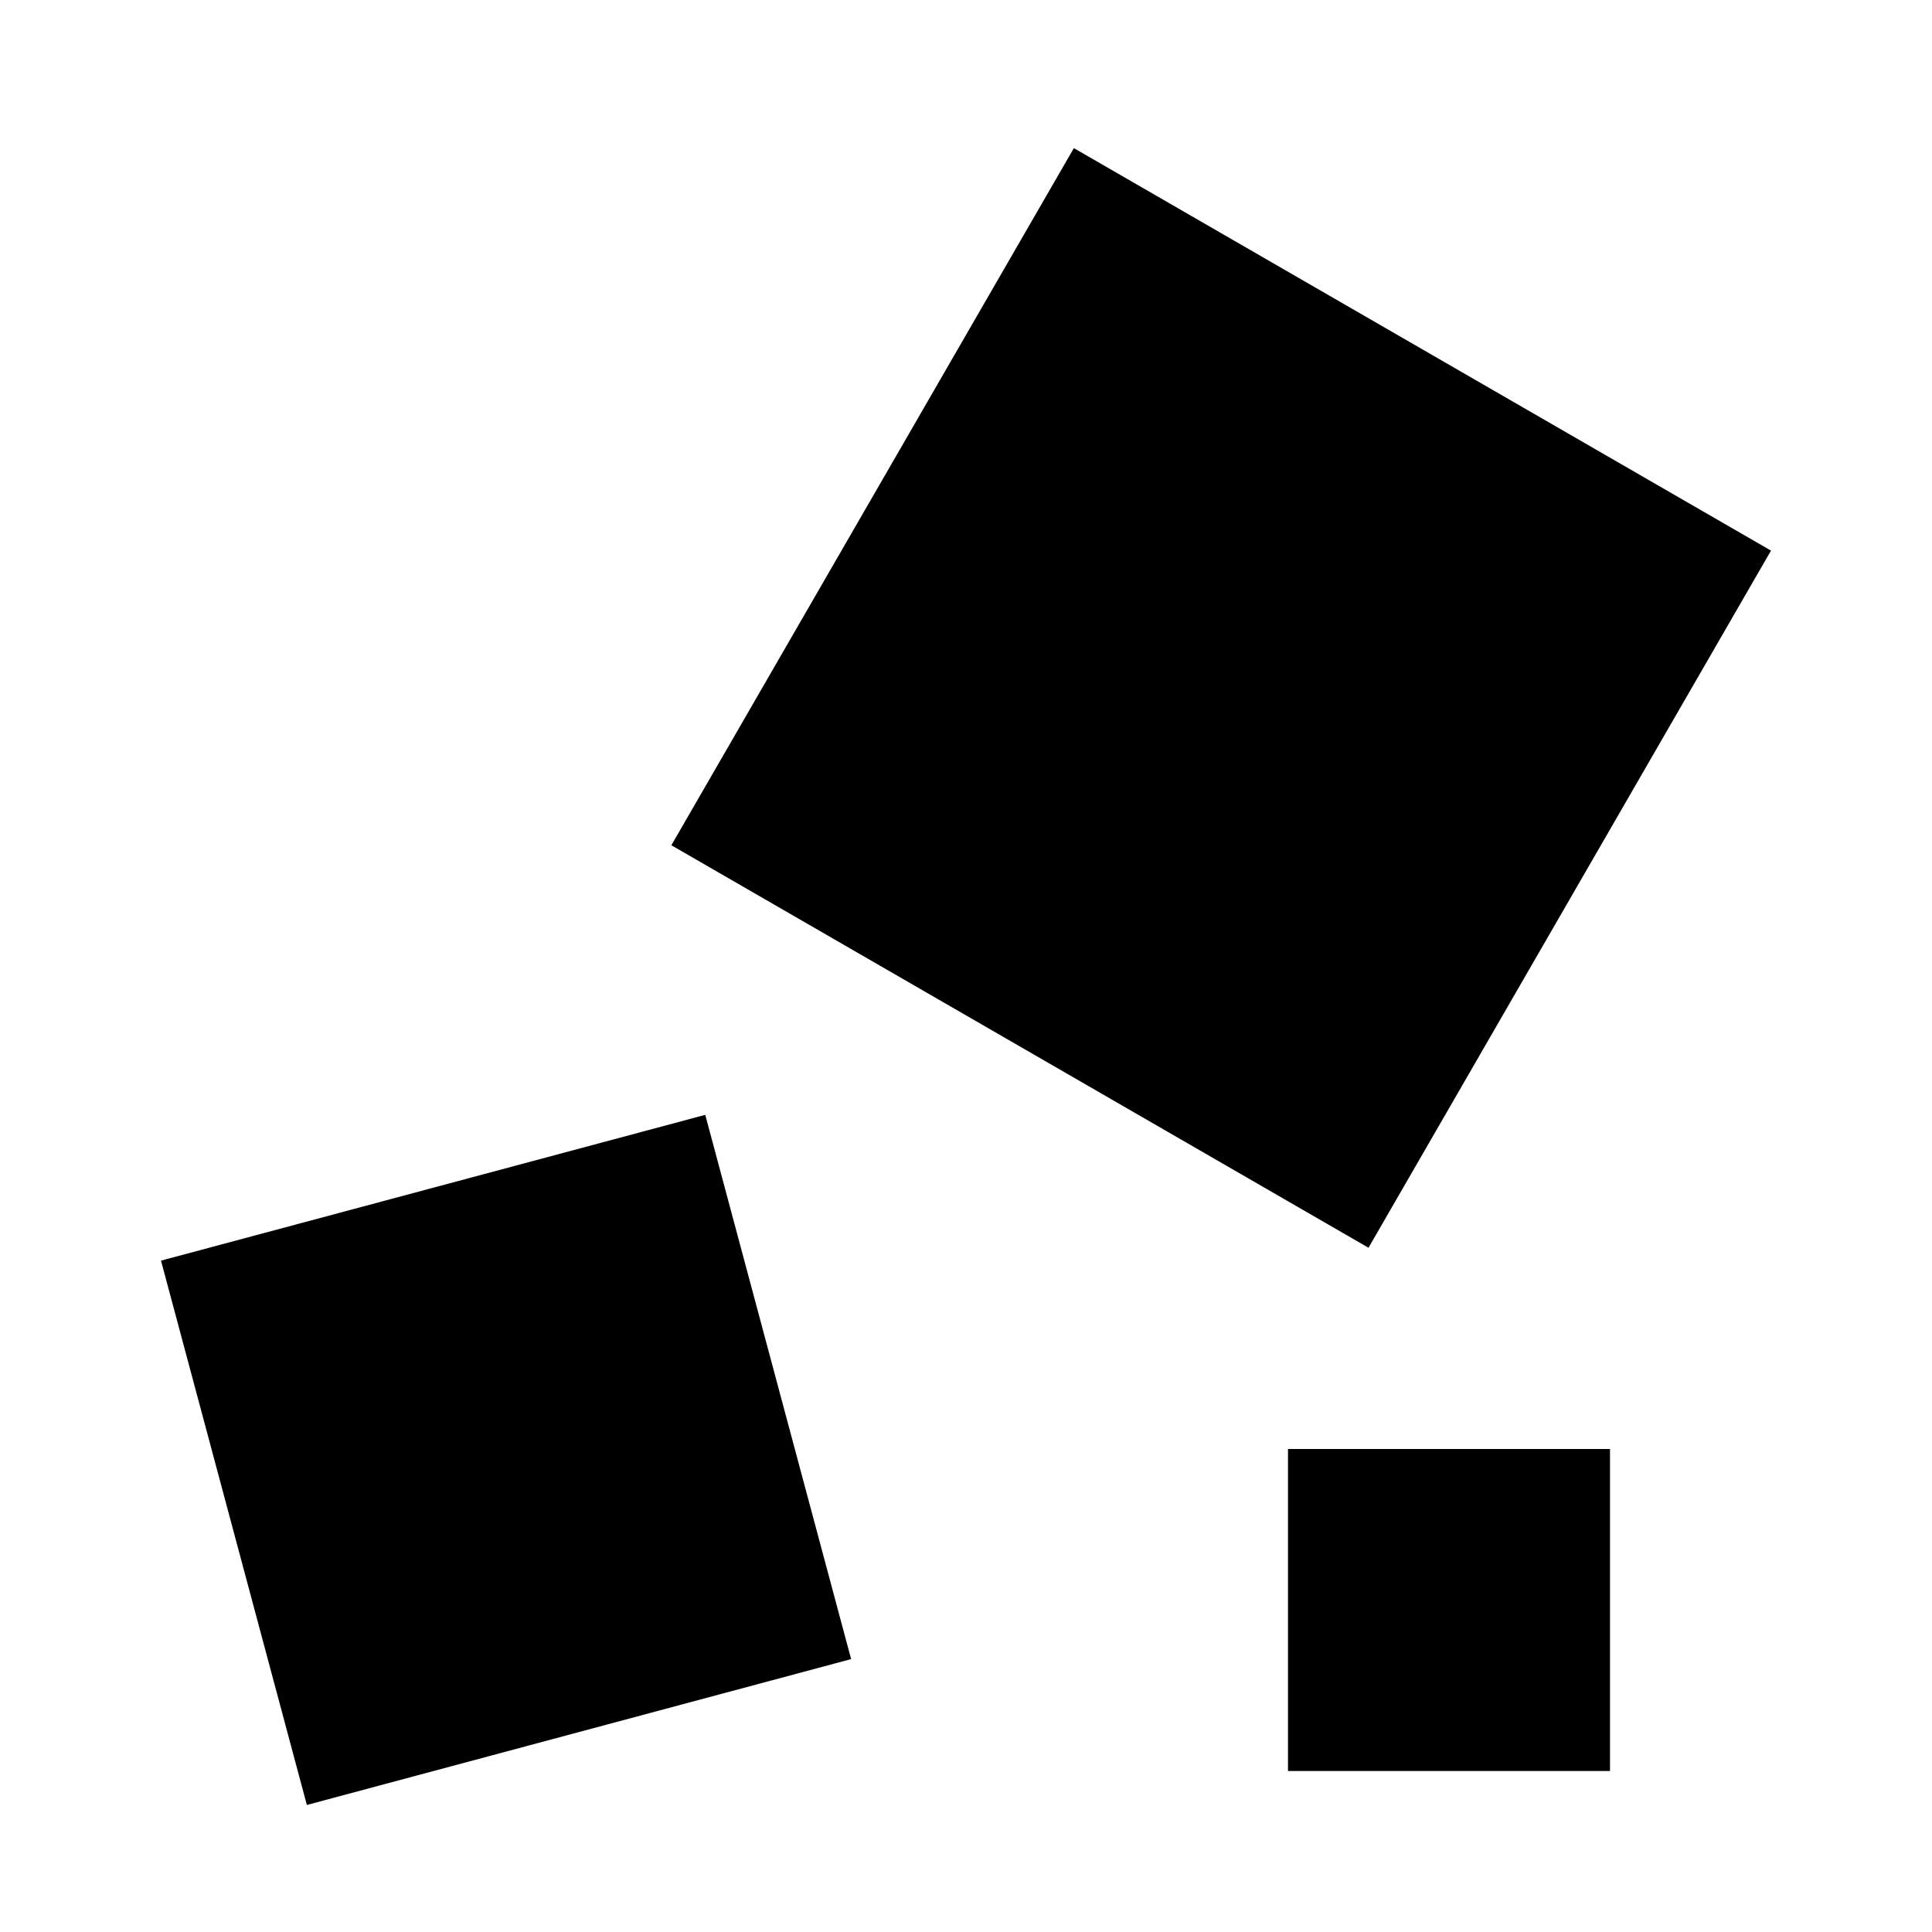 <?xml version="1.0" encoding="UTF-8" standalone="no"?><!DOCTYPE svg PUBLIC "-//W3C//DTD SVG 1.1//EN" "http://www.w3.org/Graphics/SVG/1.1/DTD/svg11.dtd"><svg width="24px" height="24px" version="1.1" xmlns="http://www.w3.org/2000/svg" xmlns:xlink="http://www.w3.org/1999/xlink" xml:space="preserve" xmlns:serif="http://www.serif.com/" style="fill-rule:evenodd;clip-rule:evenodd;stroke-linejoin:round;stroke-miterlimit:1.414;"><path d="M20,18l0,4l-4,0l0,-4l4,0Zm-11.239,-4.151l-6.761,1.811l1.812,6.762l6.761,-1.812l-1.812,-6.761Zm4.579,-12.009l-5,8.66l8.66,5l5,-8.66l-8.66,-5Z"/></svg>